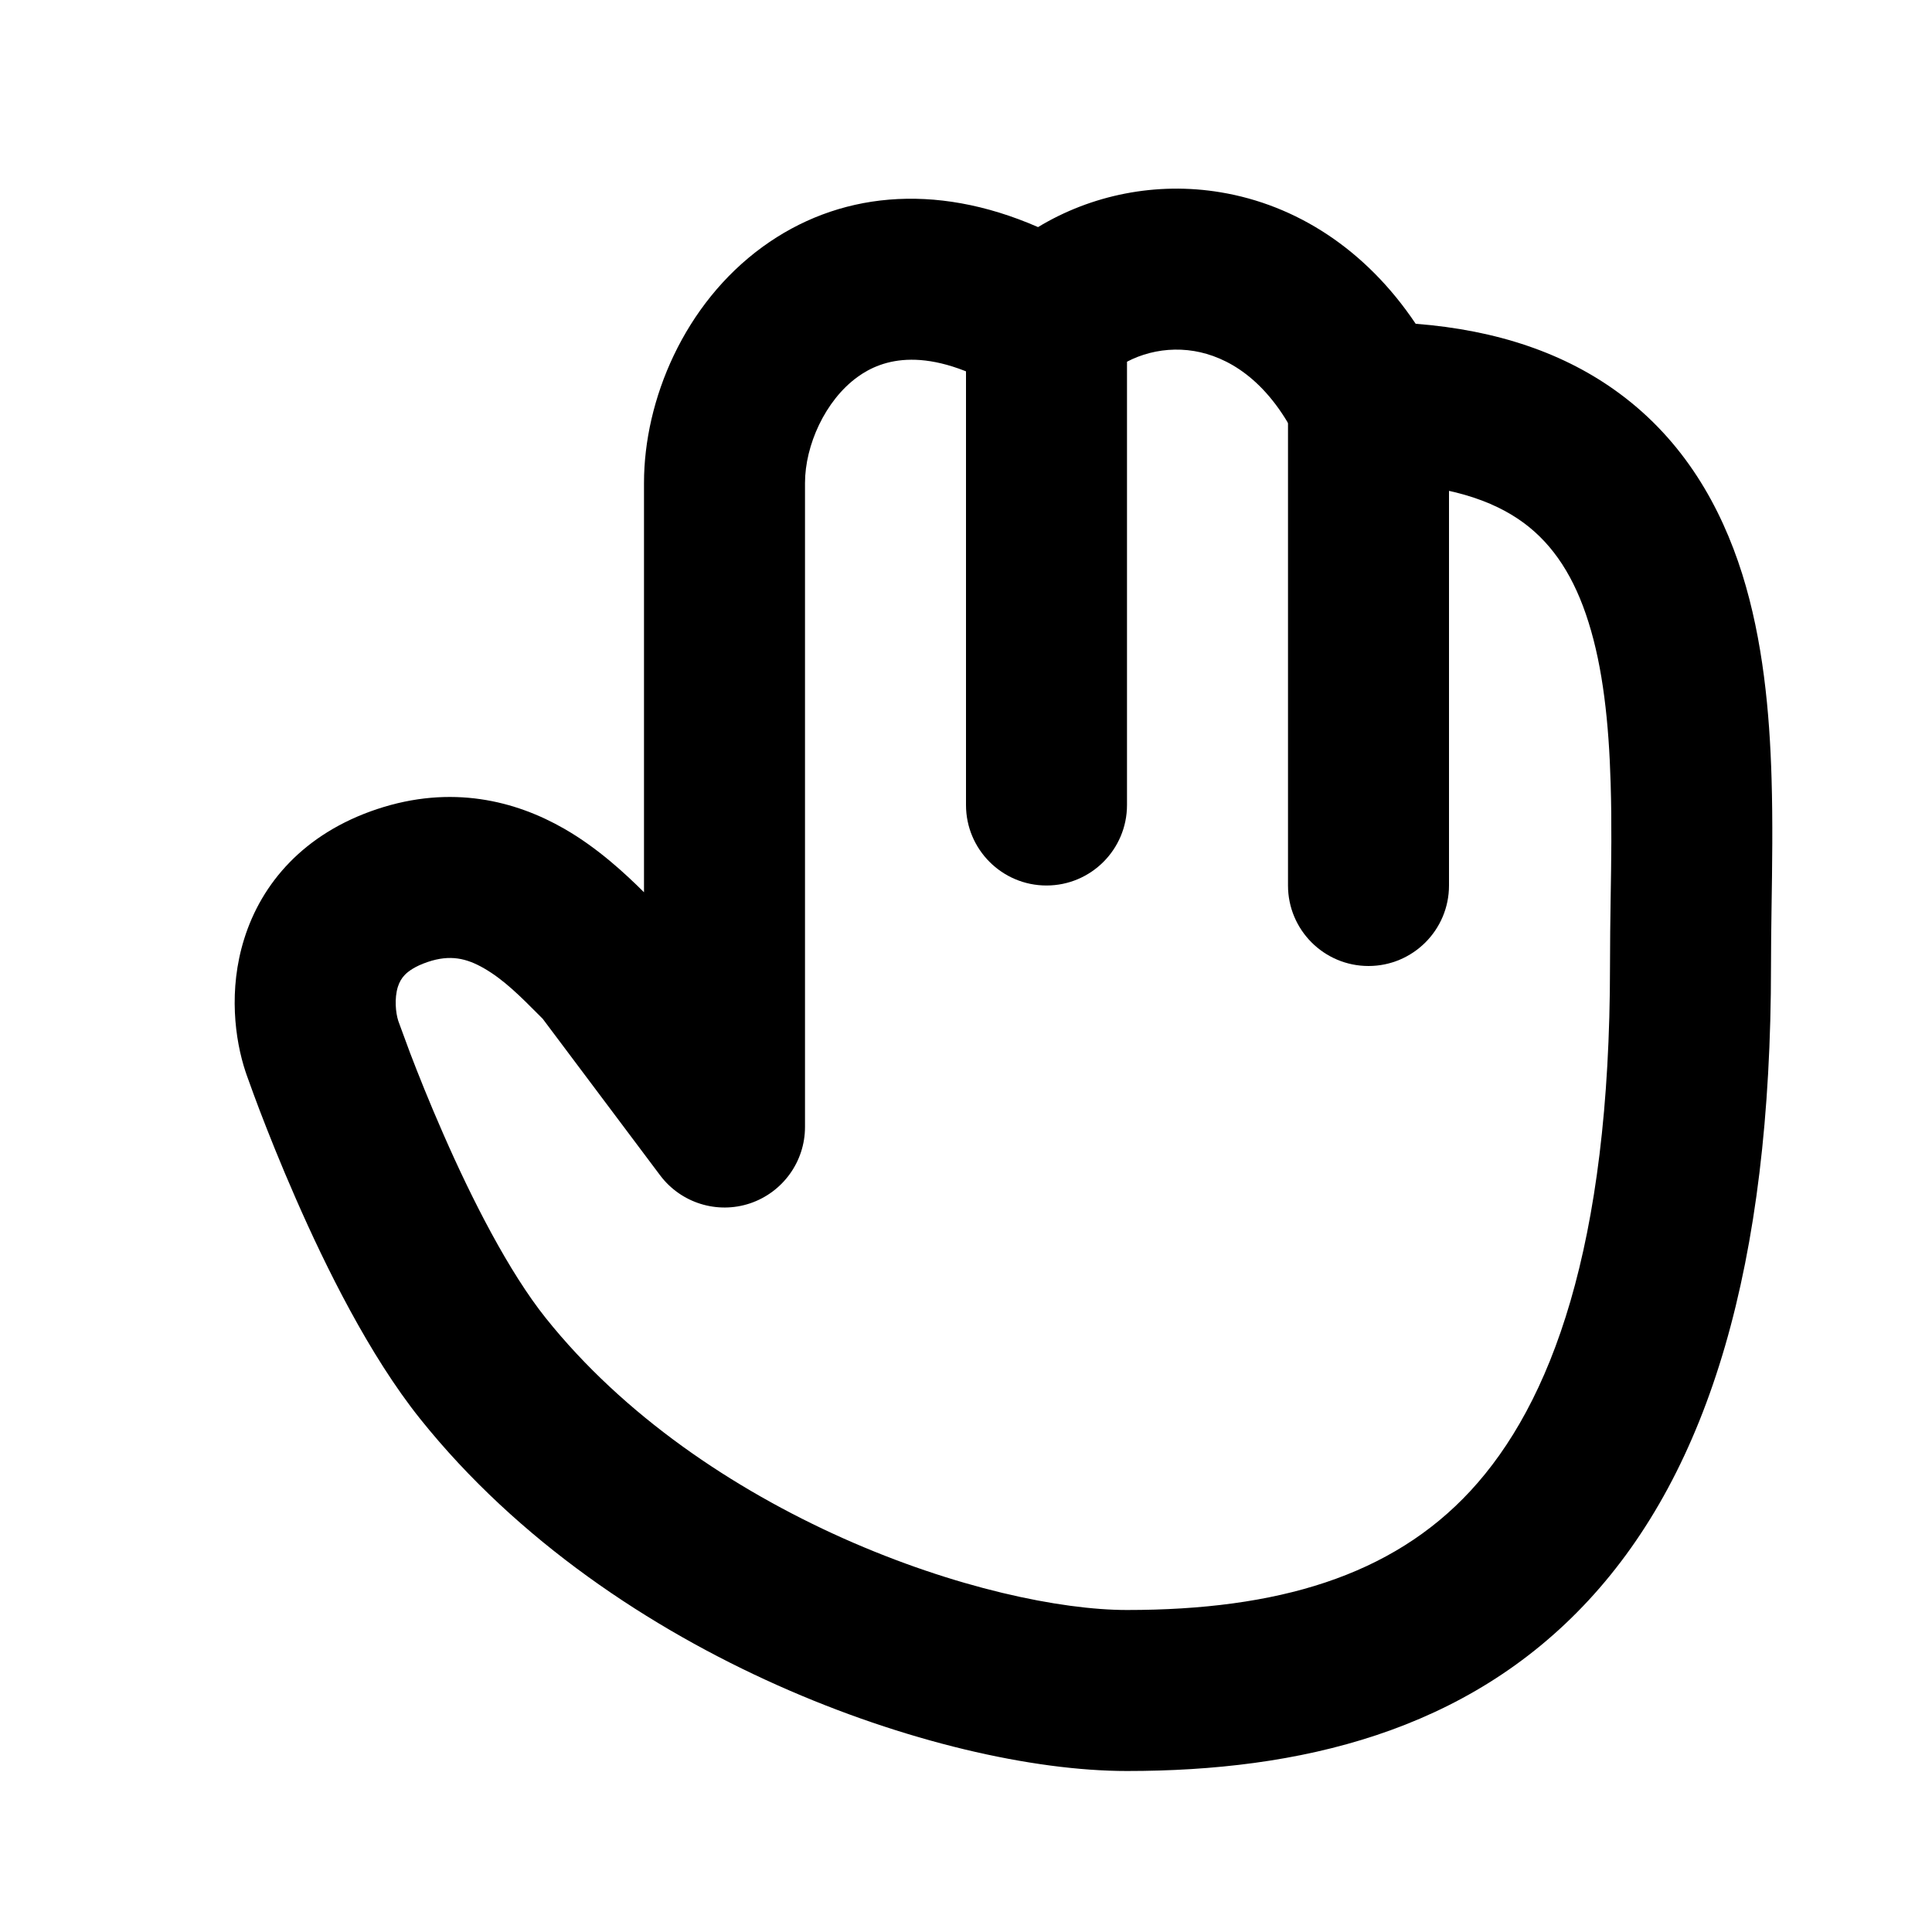 <?xml version="1.0" ?>
<svg fill="none" height="1em" viewBox="0 0 24 24" width="1em" xmlns="http://www.w3.org/2000/svg">
<path clip-rule="evenodd" d="M14.835 4.361C14.401 4.289 13.976 4.438 13.707 4.707C13.383 5.032 12.879 5.094 12.485 4.857C11.517 4.276 10.958 4.46 10.651 4.684C10.25 4.975 10 5.533 10 6V14C10 14.43 9.724 14.812 9.316 14.949C8.908 15.085 8.458 14.944 8.2 14.6L6.742 12.656C6.732 12.646 6.721 12.635 6.711 12.625C6.461 12.373 6.258 12.17 6.013 12.029C5.793 11.902 5.59 11.857 5.316 11.949C5.152 12.004 5.07 12.068 5.03 12.109C4.989 12.151 4.961 12.2 4.942 12.26C4.898 12.403 4.915 12.58 4.947 12.68L4.953 12.697C4.96 12.715 4.969 12.742 4.982 12.776C5.007 12.846 5.045 12.949 5.093 13.077C5.191 13.334 5.333 13.691 5.507 14.087C5.864 14.903 6.322 15.801 6.781 16.375C7.746 17.582 9.101 18.496 10.476 19.11C11.859 19.727 13.174 20 14 20C15.866 20 17.285 19.58 18.266 18.521C19.267 17.439 20 15.492 20 12C20 11.715 20.004 11.438 20.008 11.162C20.016 10.69 20.023 10.222 20.008 9.731C19.986 8.975 19.912 8.296 19.733 7.729C19.559 7.173 19.299 6.77 18.929 6.496C18.558 6.222 17.971 6 17 6C16.621 6 16.275 5.786 16.105 5.447C15.734 4.704 15.239 4.429 14.835 4.361ZM4 13L3.055 13.326L3.051 13.316C2.917 12.914 2.836 12.295 3.033 11.665C3.248 10.974 3.774 10.354 4.684 10.051C5.61 9.743 6.406 9.948 7.011 10.296C7.422 10.532 7.764 10.849 8 11.084V6C8 4.967 8.499 3.775 9.474 3.066C10.396 2.396 11.598 2.255 12.895 2.821C13.556 2.421 14.363 2.255 15.164 2.389C16.096 2.544 16.962 3.091 17.586 4.022C18.6 4.101 19.443 4.389 20.118 4.888C20.919 5.48 21.378 6.292 21.642 7.129C21.901 7.955 21.983 8.847 22.007 9.672C22.023 10.2 22.015 10.759 22.007 11.266C22.003 11.528 22 11.777 22 12C22 15.708 21.232 18.261 19.734 19.879C18.215 21.52 16.134 22 14 22C12.826 22 11.232 21.637 9.661 20.936C8.081 20.231 6.435 19.145 5.219 17.625C4.587 16.835 4.044 15.733 3.675 14.89C3.485 14.457 3.331 14.069 3.224 13.789C3.171 13.649 3.129 13.535 3.101 13.456C3.086 13.416 3.075 13.384 3.067 13.362L3.058 13.337L3.056 13.329L3.055 13.326C3.055 13.326 3.055 13.326 4 13Z" fill="currentColor" fill-rule="evenodd"/>
<path clip-rule="evenodd" d="M13 3.5C13.552 3.5 14 3.948 14 4.5V10C14 10.552 13.552 11 13 11C12.448 11 12 10.552 12 10V4.5C12 3.948 12.448 3.5 13 3.5Z" fill="currentColor" fill-rule="evenodd"/>
<path clip-rule="evenodd" d="M17 4C17.552 4 18 4.448 18 5V11C18 11.552 17.552 12 17 12C16.448 12 16 11.552 16 11V5C16 4.448 16.448 4 17 4Z" fill="currentColor" fill-rule="evenodd"/>
</svg>
